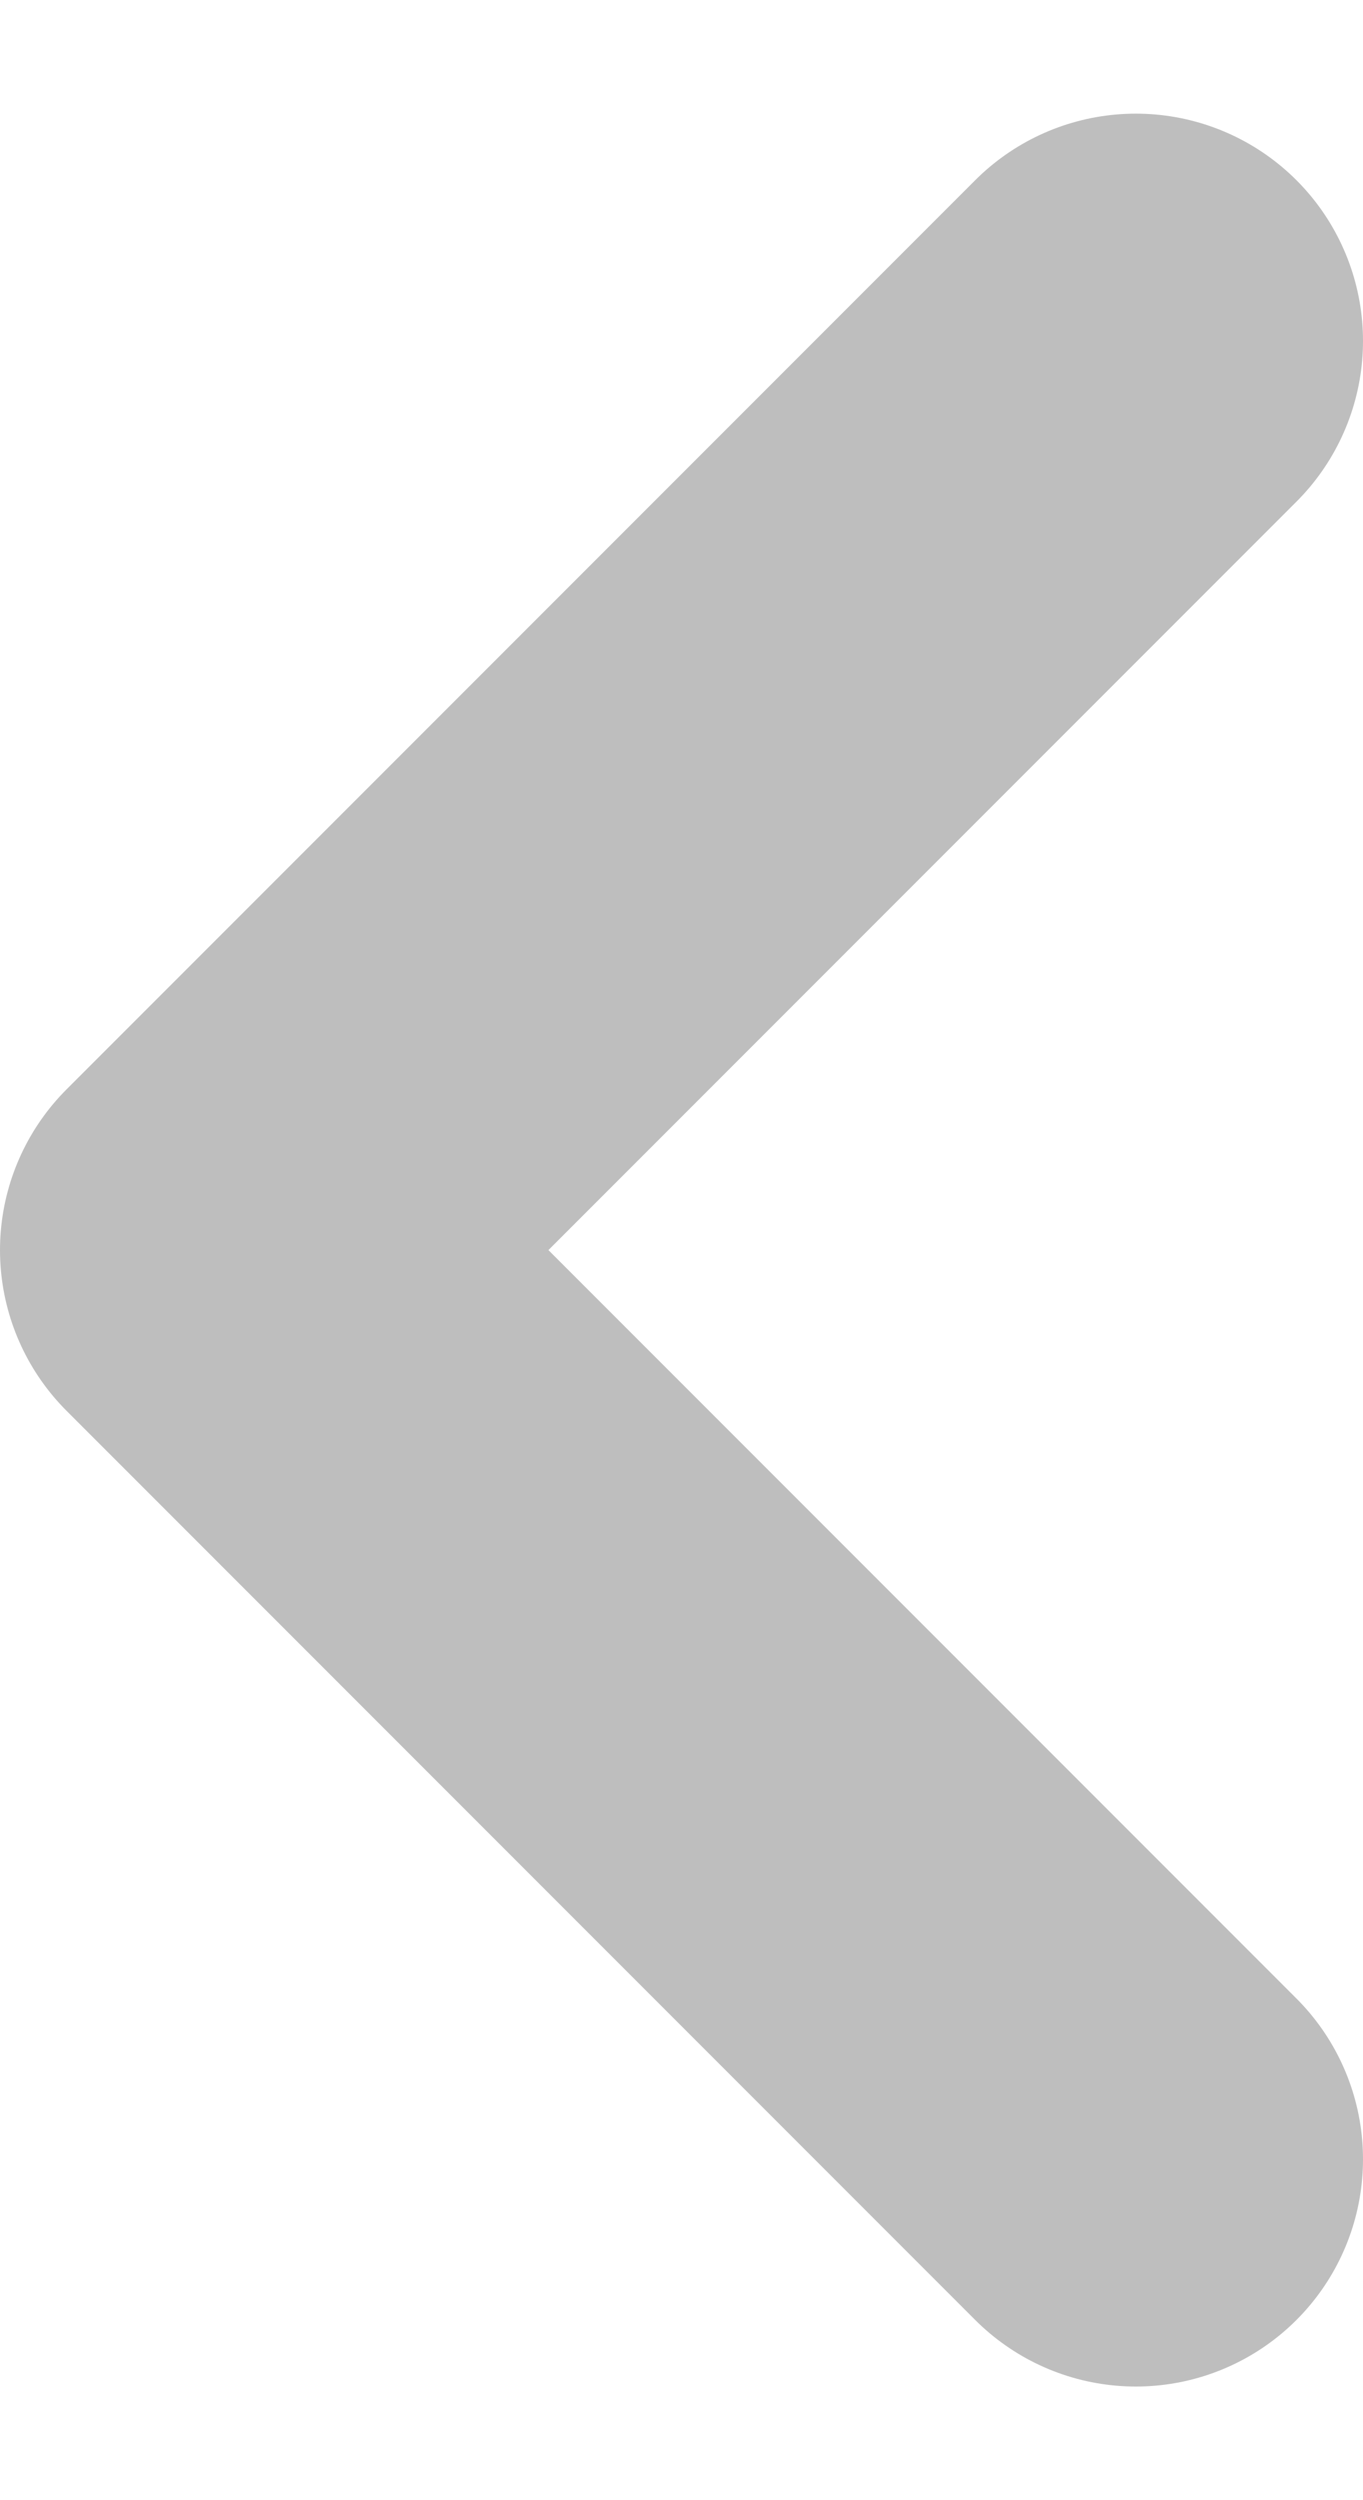 <svg width="6" height="11" viewBox="0 0 6 11" fill="none" xmlns="http://www.w3.org/2000/svg">
<path d="M5 1.5L1 5.5L5 9.5" stroke="#BEBEBE" stroke-width="2" stroke-linecap="round" stroke-linejoin="round"/>
</svg>
